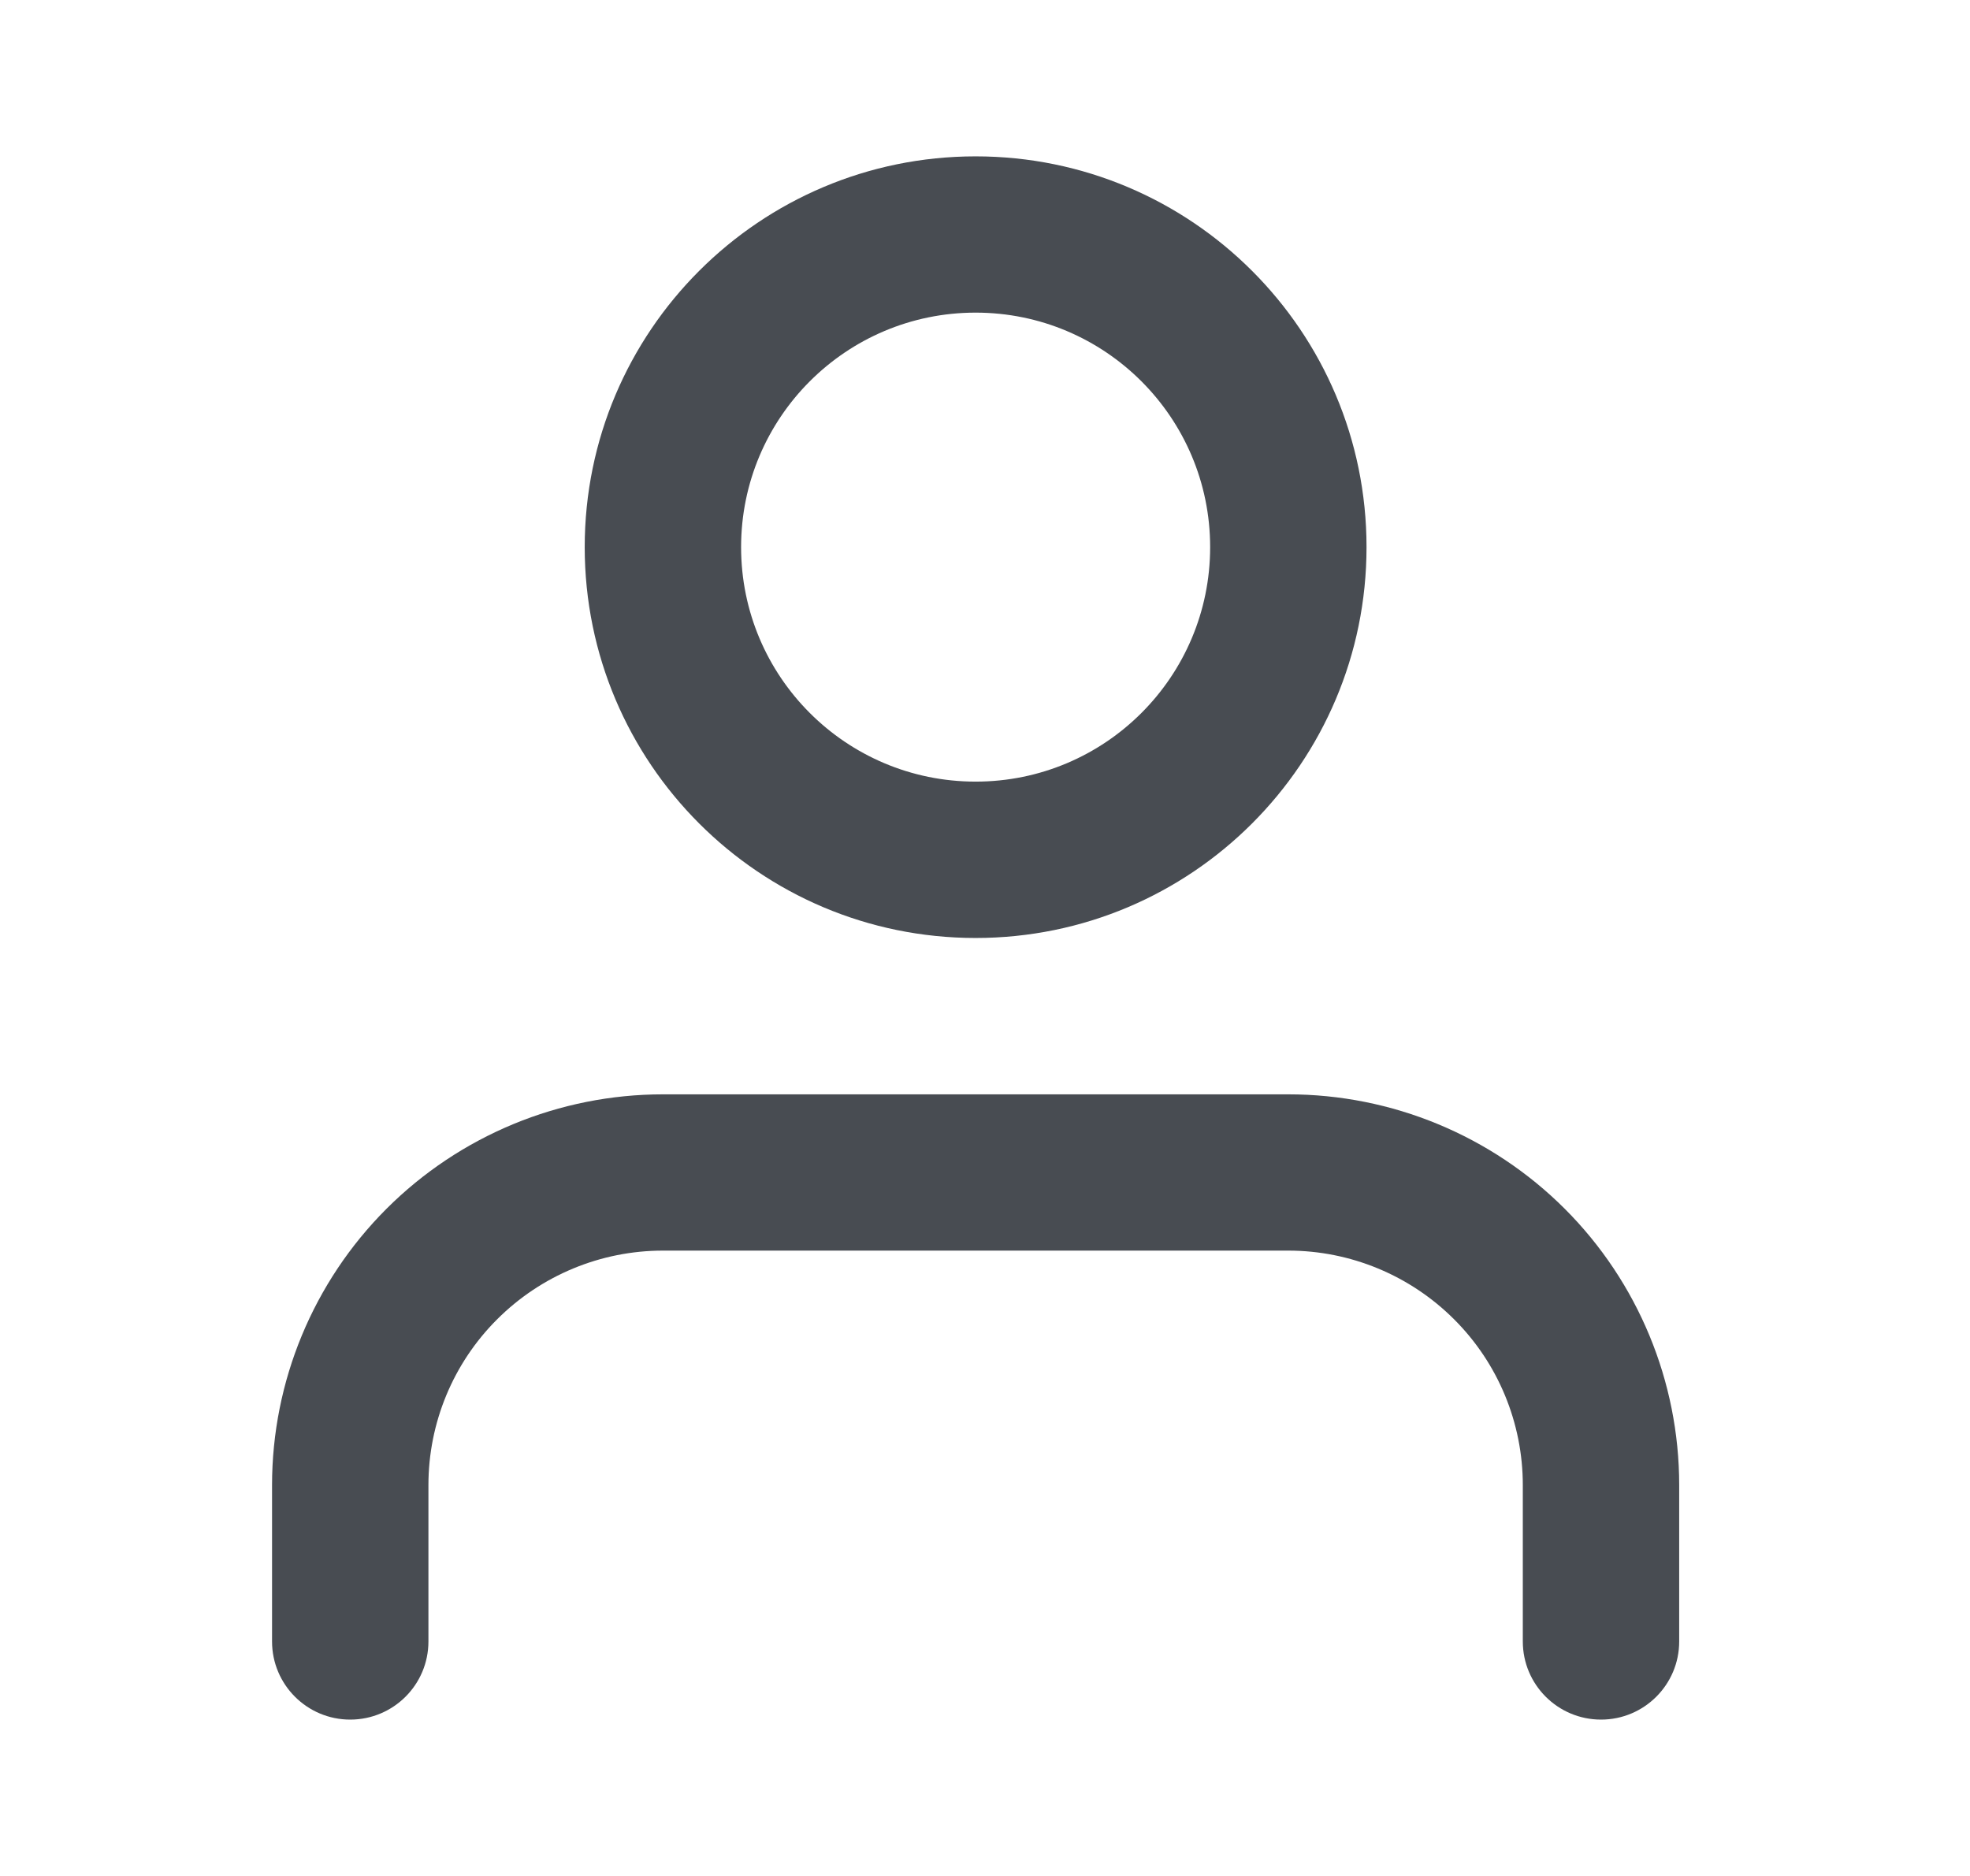 <svg width="21" height="20" viewBox="0 0 21 20" fill="none" xmlns="http://www.w3.org/2000/svg">
<path fill-rule="evenodd" clip-rule="evenodd" d="M4.12 12.887C4.902 12.106 5.962 11.667 7.067 11.667H13.733C14.838 11.667 15.898 12.106 16.68 12.887C17.461 13.668 17.9 14.728 17.9 15.833V17.5C17.9 17.96 17.527 18.333 17.067 18.333C16.606 18.333 16.233 17.96 16.233 17.5V15.833C16.233 15.17 15.97 14.534 15.501 14.066C15.032 13.597 14.396 13.333 13.733 13.333H7.067C6.404 13.333 5.768 13.597 5.299 14.066C4.83 14.534 4.567 15.17 4.567 15.833V17.5C4.567 17.96 4.194 18.333 3.733 18.333C3.273 18.333 2.9 17.96 2.9 17.5V15.833C2.9 14.728 3.339 13.668 4.12 12.887Z" fill="#484C52"/>
<path fill-rule="evenodd" clip-rule="evenodd" d="M10.4 3.333C9.019 3.333 7.9 4.453 7.9 5.833C7.9 7.214 9.019 8.333 10.4 8.333C11.781 8.333 12.9 7.214 12.9 5.833C12.9 4.453 11.781 3.333 10.4 3.333ZM6.233 5.833C6.233 3.532 8.099 1.667 10.4 1.667C12.701 1.667 14.567 3.532 14.567 5.833C14.567 8.135 12.701 10 10.4 10C8.099 10 6.233 8.135 6.233 5.833Z" fill="#484C52"/>
</svg>
